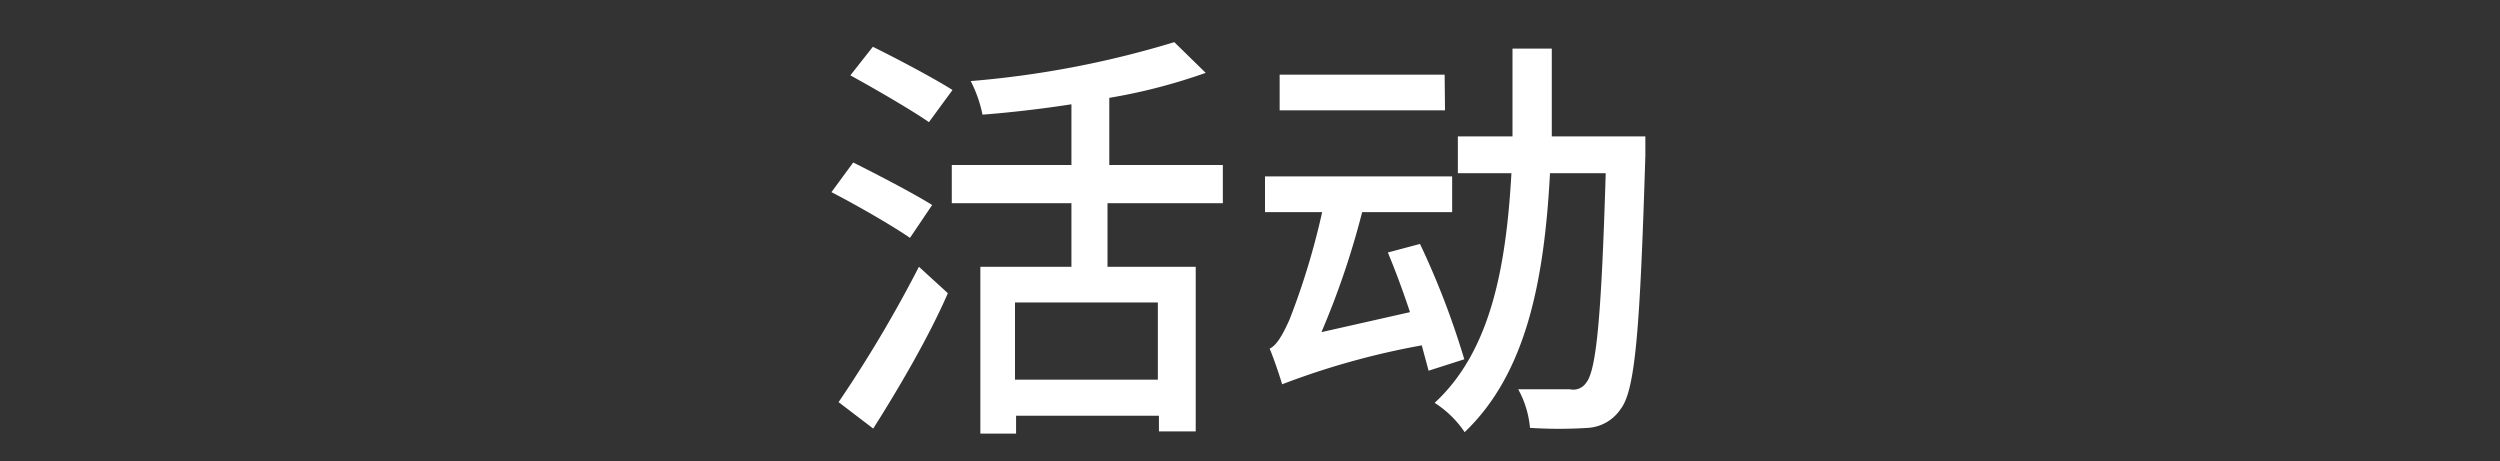 <svg id="Layer_1" data-name="Layer 1" xmlns="http://www.w3.org/2000/svg" viewBox="0 0 70 12.92"><rect x="0" y="0" width="70" height="12.92" fill="#333333" stroke="none"/><defs><style>.cls-1{fill:#fff;}</style></defs><title>다국어-chn</title><path class="cls-1" d="M25.48,6.66C25,6.33,24,5.75,23.28,5.38l.61-.83c.68.34,1.7.87,2.21,1.19Zm-2,4.6a36.2,36.2,0,0,0,2.25-3.79l.81.74C26,9.45,25.16,10.88,24.45,12Zm2.53-7.84c-.49-.34-1.49-.92-2.2-1.31l.63-.8c.69.34,1.71.88,2.23,1.21Zm5,2.27V7.47h2.47v4.61H32.45v-.44h-4v.5h-1V7.47H30V5.69H26.65V4.62H30V2.92c-.84.13-1.7.23-2.49.29a3.63,3.63,0,0,0-.33-.94,27.12,27.12,0,0,0,5.7-1.09l.88.86a16,16,0,0,1-2.7.7V4.62h3.18V5.69Zm1.41,2.78h-4v2.16h4Z"/><path class="cls-1" d="M40,10.38c-.05-.2-.12-.44-.19-.71a21.65,21.65,0,0,0-3.91,1.09v0a0,0,0,0,0,0,0c-.06-.21-.24-.74-.35-1,.19-.08.37-.39.56-.82a20.49,20.49,0,0,0,.91-3H35.42v-1h5.24v1H38.14A22.83,22.83,0,0,1,37,9.3l2.48-.56c-.19-.57-.41-1.17-.62-1.67l.9-.24A22.69,22.69,0,0,1,41,10.06Zm.46-7.29H35.83v-1h4.62Zm5.61.73s0,.38,0,.54c-.15,4.86-.28,6.56-.69,7.09a1.19,1.19,0,0,1-.91.53,12.48,12.48,0,0,1-1.63,0,2.75,2.75,0,0,0-.33-1.08c.63,0,1.19,0,1.45,0a.43.43,0,0,0,.45-.18c.29-.34.43-1.87.55-5.87H43.4c-.16,3-.66,5.6-2.39,7.25a2.86,2.86,0,0,0-.84-.82c1.56-1.44,2-3.77,2.15-6.43h-1.5V3.82h1.53c0-.8,0-1.62,0-2.46h1.1q0,1.26,0,2.46Z"/></svg>